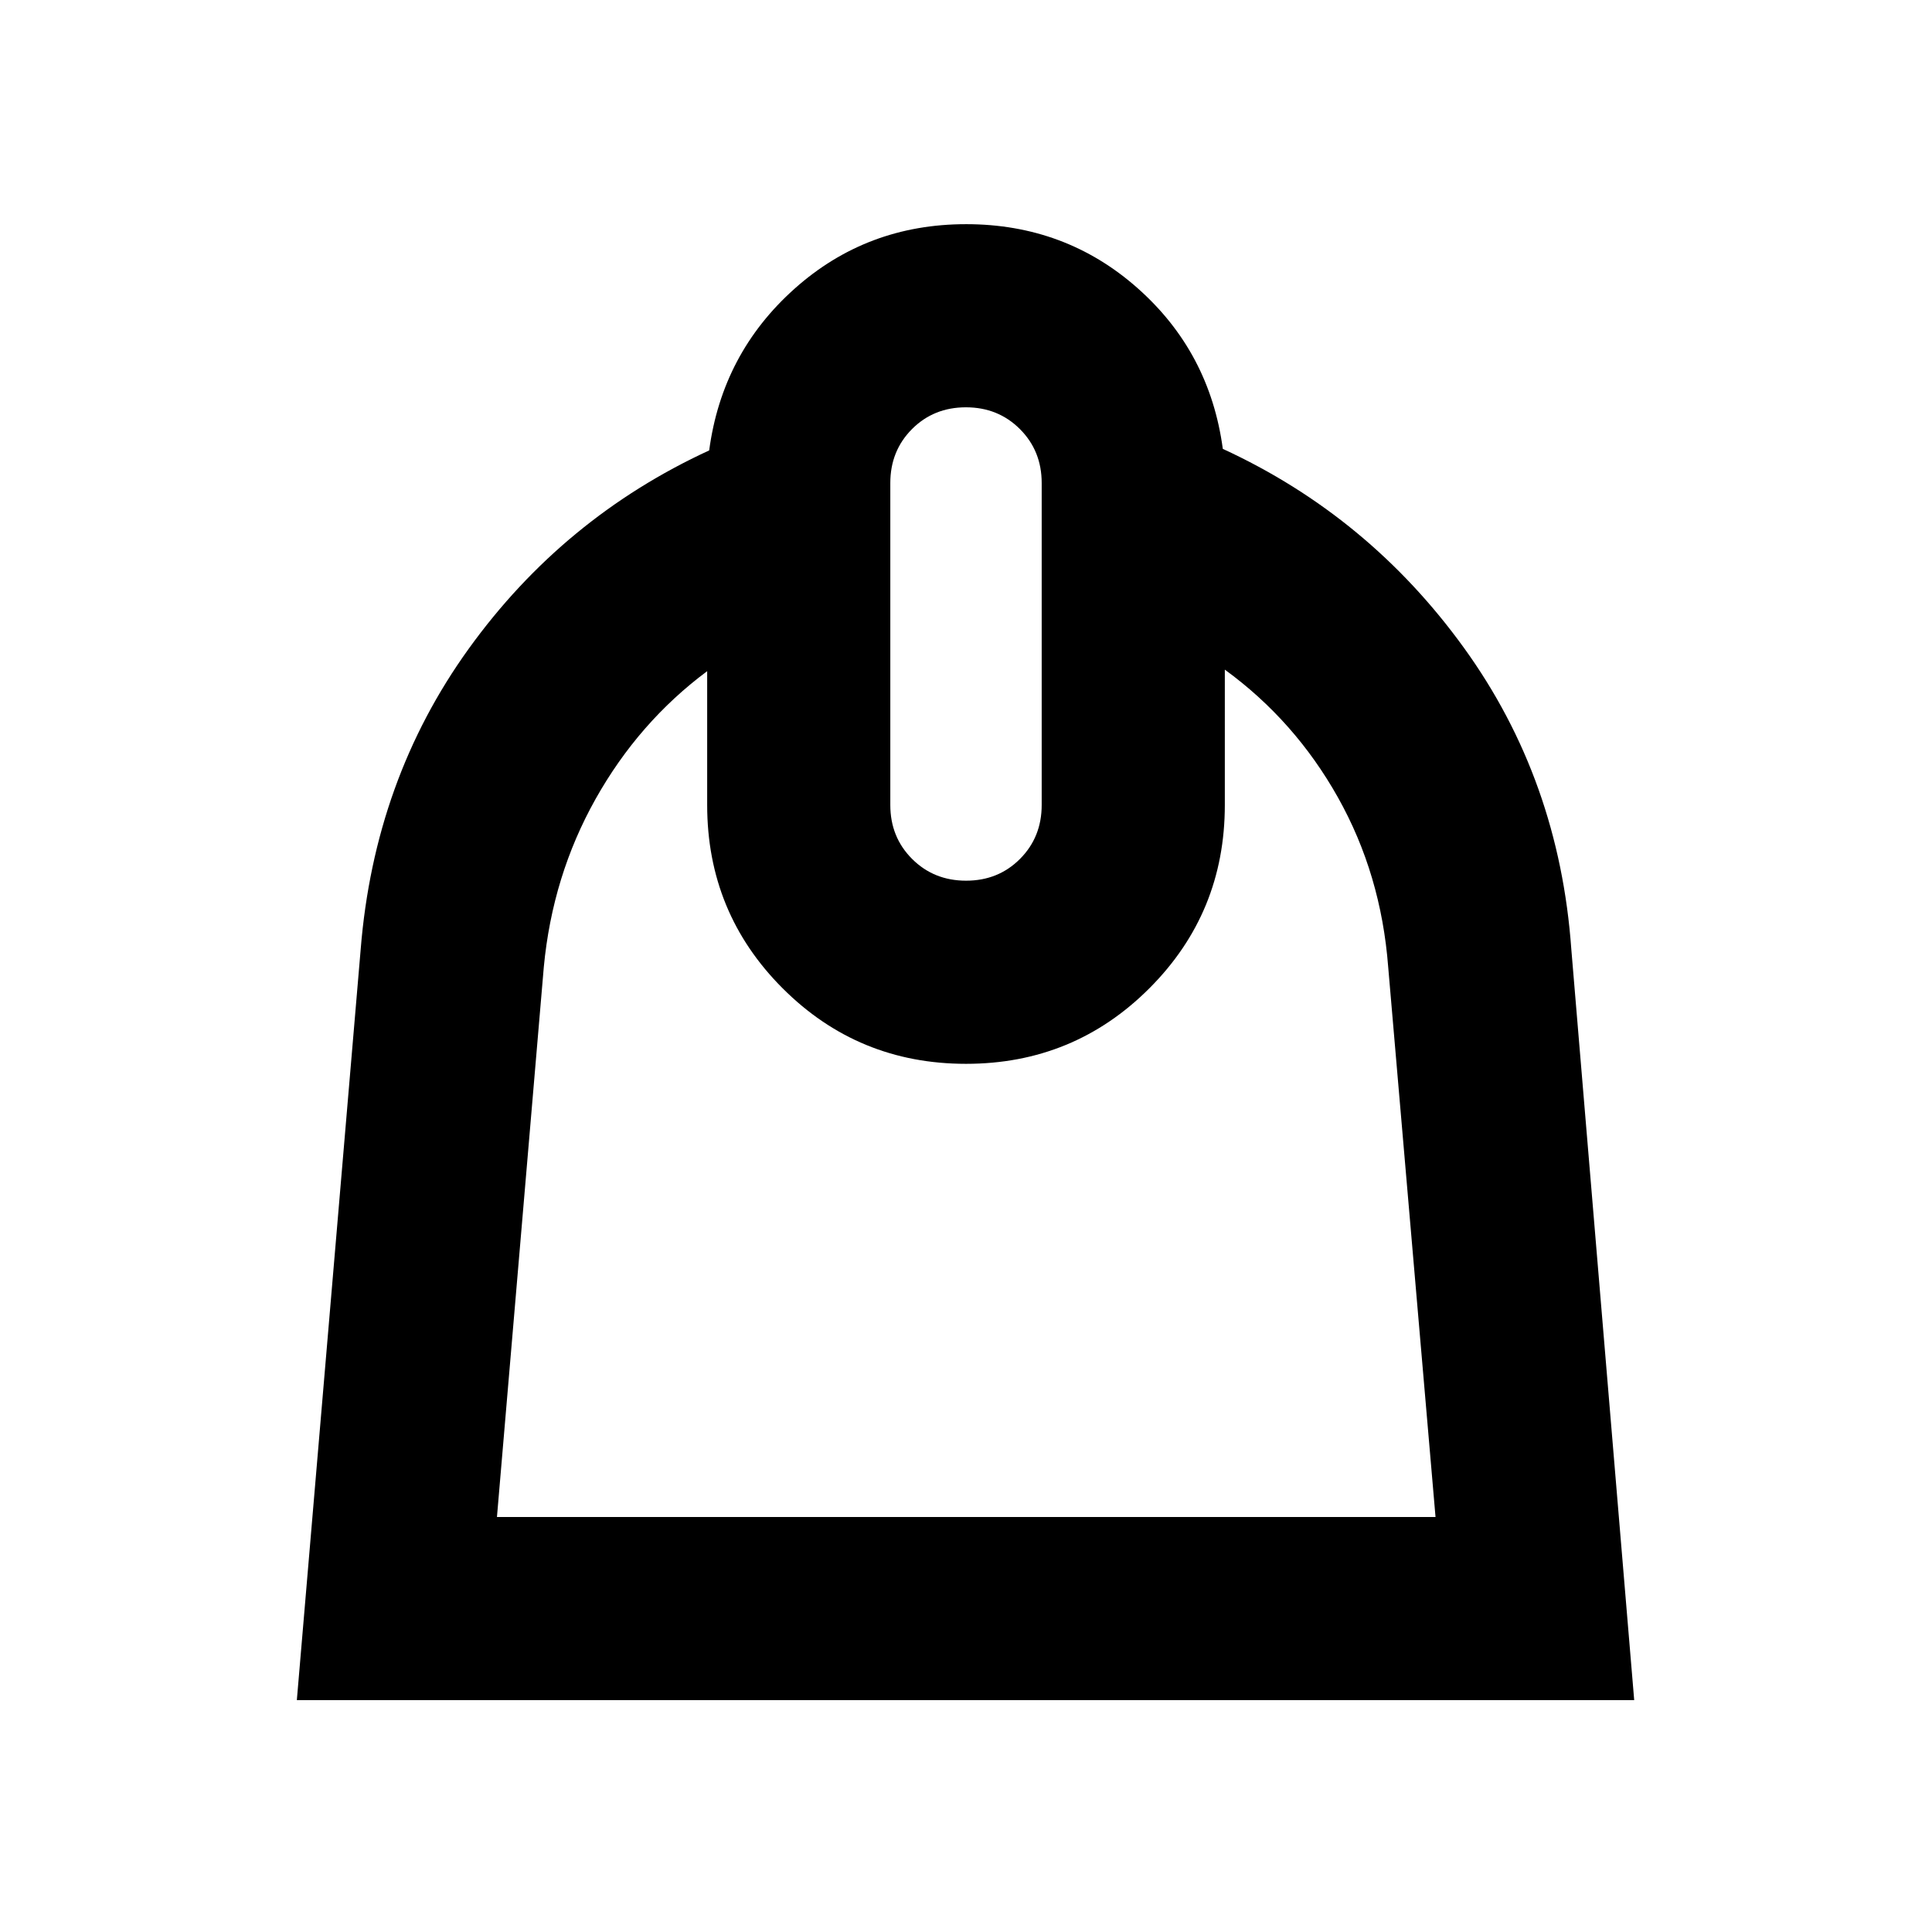 <svg xmlns="http://www.w3.org/2000/svg" height="24" viewBox="0 -960 960 960" width="24"><path d="M351.391-626.5q-34.021 25.326-55.456 63.522-21.435 38.196-25.717 83.456l-23.283 273.304h466.369l-23.522-273.304q-3.521-46.021-24.956-84.217-21.435-38.195-56.217-63.521V-560q0 53.587-37.511 91.098-37.511 37.511-91.098 37.511-53.587 0-91.098-37.511-37.511-37.511-37.511-91.098v-66.5Zm128.651 104.109q16.001 0 26.784-10.813 10.783-10.812 10.783-26.796v-160q0-15.984-10.825-26.796-10.824-10.813-26.826-10.813-16.001 0-26.784 10.813-10.783 10.812-10.783 26.796v160q0 15.984 10.825 26.796 10.824 10.813 26.826 10.813Zm-.028-326.218q49.334 0 85.225 31.772 35.892 31.772 42.37 79.88 72.565 33.435 119.869 98.935 47.305 65.5 53.305 149.783l31.239 373.022H147.5l31.717-373.022q6.761-84.283 53.685-149.402 46.924-65.12 119.489-98.555 6.435-48.177 42.362-80.295 35.928-32.118 85.261-32.118Z"/></svg>